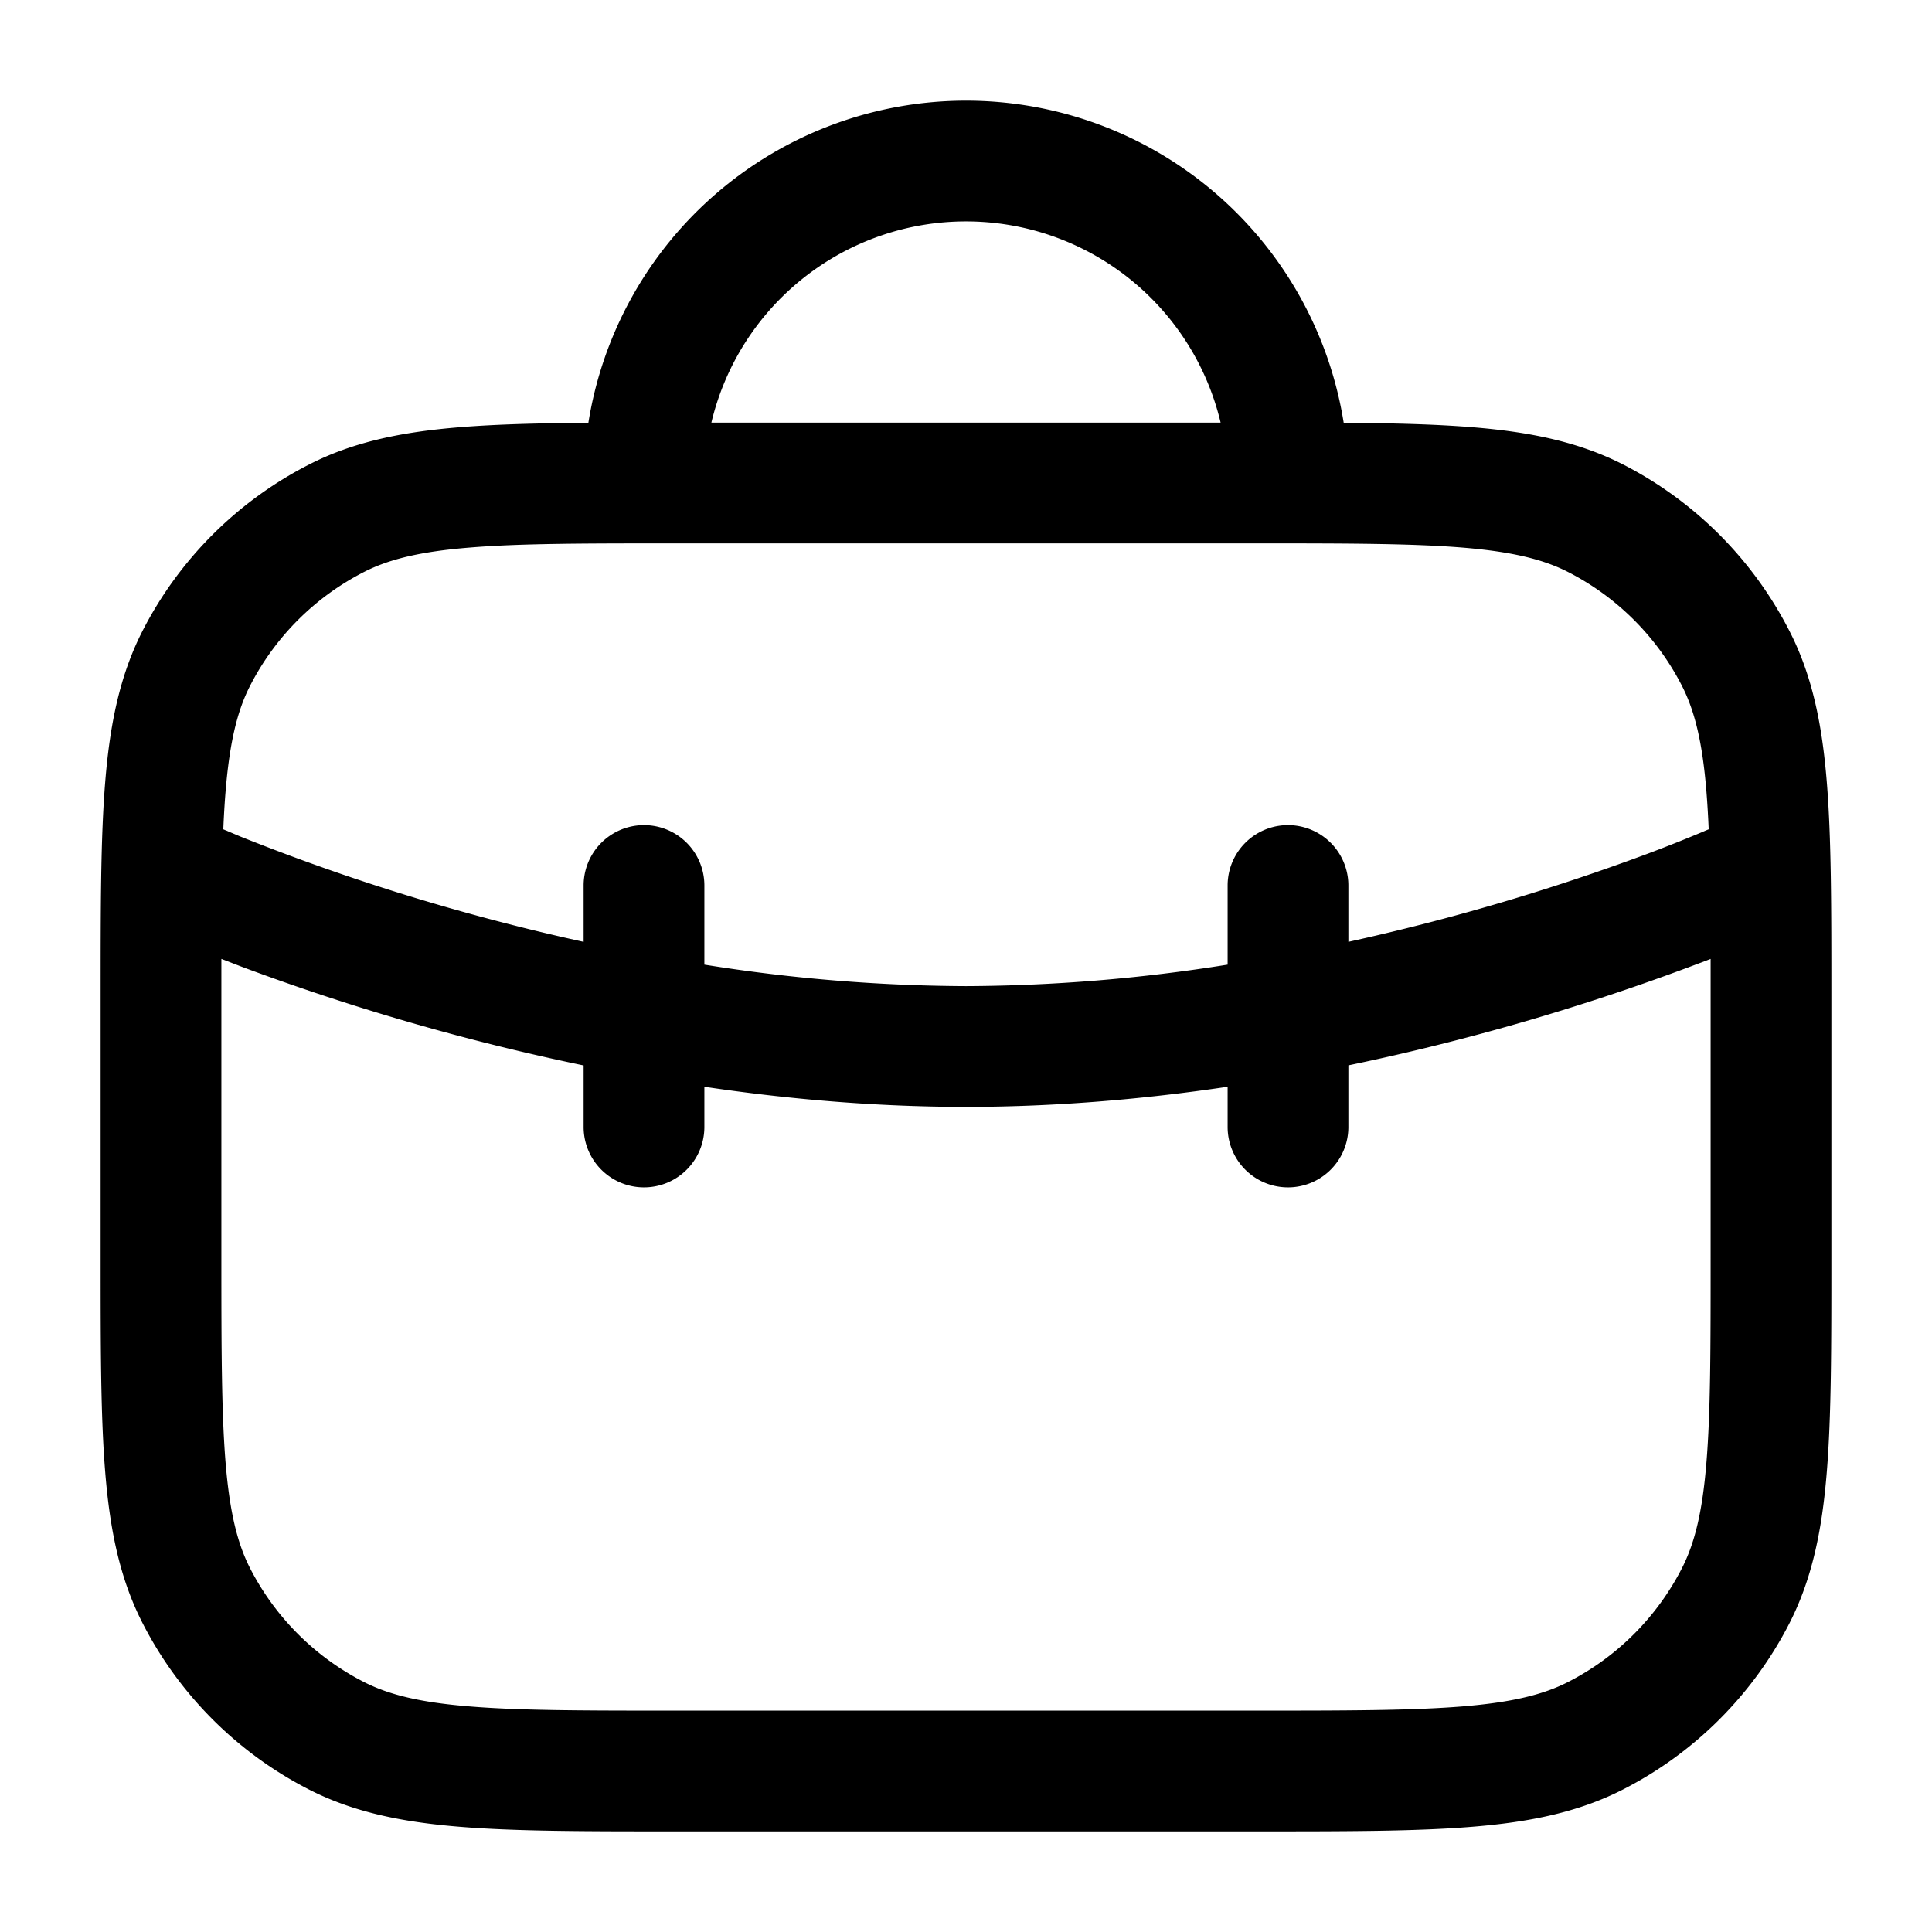 <svg xmlns="http://www.w3.org/2000/svg" width="24" height="24" fill="currentColor" viewBox="0 0 24 24">
  <path fill-rule="evenodd" d="M8.837 5.25a3.251 3.251 0 016.326 0H8.837zm-1.528.002a4.751 4.751 0 019.383 0c.614.005 1.141.018 1.596.055.714.058 1.317.18 1.869.46a4.75 4.75 0 012.075 2.077c.281.55.403 1.154.461 1.868.057.697.057 1.563.057 2.655v3.266c0 1.092 0 1.958-.057 2.655-.058.714-.18 1.317-.46 1.869a4.75 4.75 0 01-2.076 2.075c-.552.281-1.155.403-1.869.461-.697.057-1.563.057-2.655.057H8.367c-1.092 0-1.958 0-2.655-.057-.714-.058-1.317-.18-1.868-.46a4.75 4.75 0 01-2.076-2.076c-.281-.552-.403-1.155-.461-1.869-.057-.697-.057-1.563-.057-2.655v-3.266c0-1.092 0-1.958.057-2.655.058-.714.18-1.317.46-1.868a4.75 4.75 0 012.077-2.076c.55-.281 1.154-.403 1.868-.461.455-.037.982-.05 1.597-.055zm-1.475 1.55c-.62.05-1.005.147-1.31.302a3.25 3.25 0 00-1.42 1.42c-.155.305-.251.69-.302 1.31-.012.146-.021.301-.028.468l.03.013h.002l.007.003.034.015.142.06a26.944 26.944 0 002.592.886c.508.145 1.069.29 1.669.421V11a.75.75 0 011.5 0v.983a21.02 21.02 0 003.25.267 21.02 21.02 0 003.25-.267V11a.75.75 0 011.5 0v.7a27.702 27.702 0 003.705-1.09 18.973 18.973 0 00.698-.277l.034-.015.007-.003h.001a.792.792 0 01.031-.013 12.113 12.113 0 00-.028-.468c-.05-.62-.147-1.005-.302-1.31a3.25 3.25 0 00-1.42-1.42c-.305-.155-.69-.251-1.31-.302-.63-.051-1.433-.052-2.566-.052H8.4c-1.132 0-1.937 0-2.566.052zm9.416 6.699V14a.75.75 0 001.5 0v-.766a28.957 28.957 0 004.5-1.322V15.6c0 1.133 0 1.937-.052 2.566-.05.62-.147 1.005-.302 1.31a3.25 3.25 0 01-1.42 1.42c-.305.155-.69.251-1.31.302-.63.051-1.433.052-2.566.052H8.4c-1.132 0-1.937 0-2.566-.052-.62-.05-1.005-.147-1.31-.302a3.25 3.25 0 01-1.42-1.42c-.155-.305-.251-.69-.302-1.31-.051-.63-.052-1.433-.052-2.566v-3.2-.488l.268.103a28.962 28.962 0 004.232 1.22V14a.75.75 0 001.5 0v-.5c1.028.153 2.125.25 3.25.25s2.222-.097 3.25-.25z"/>
</svg>
